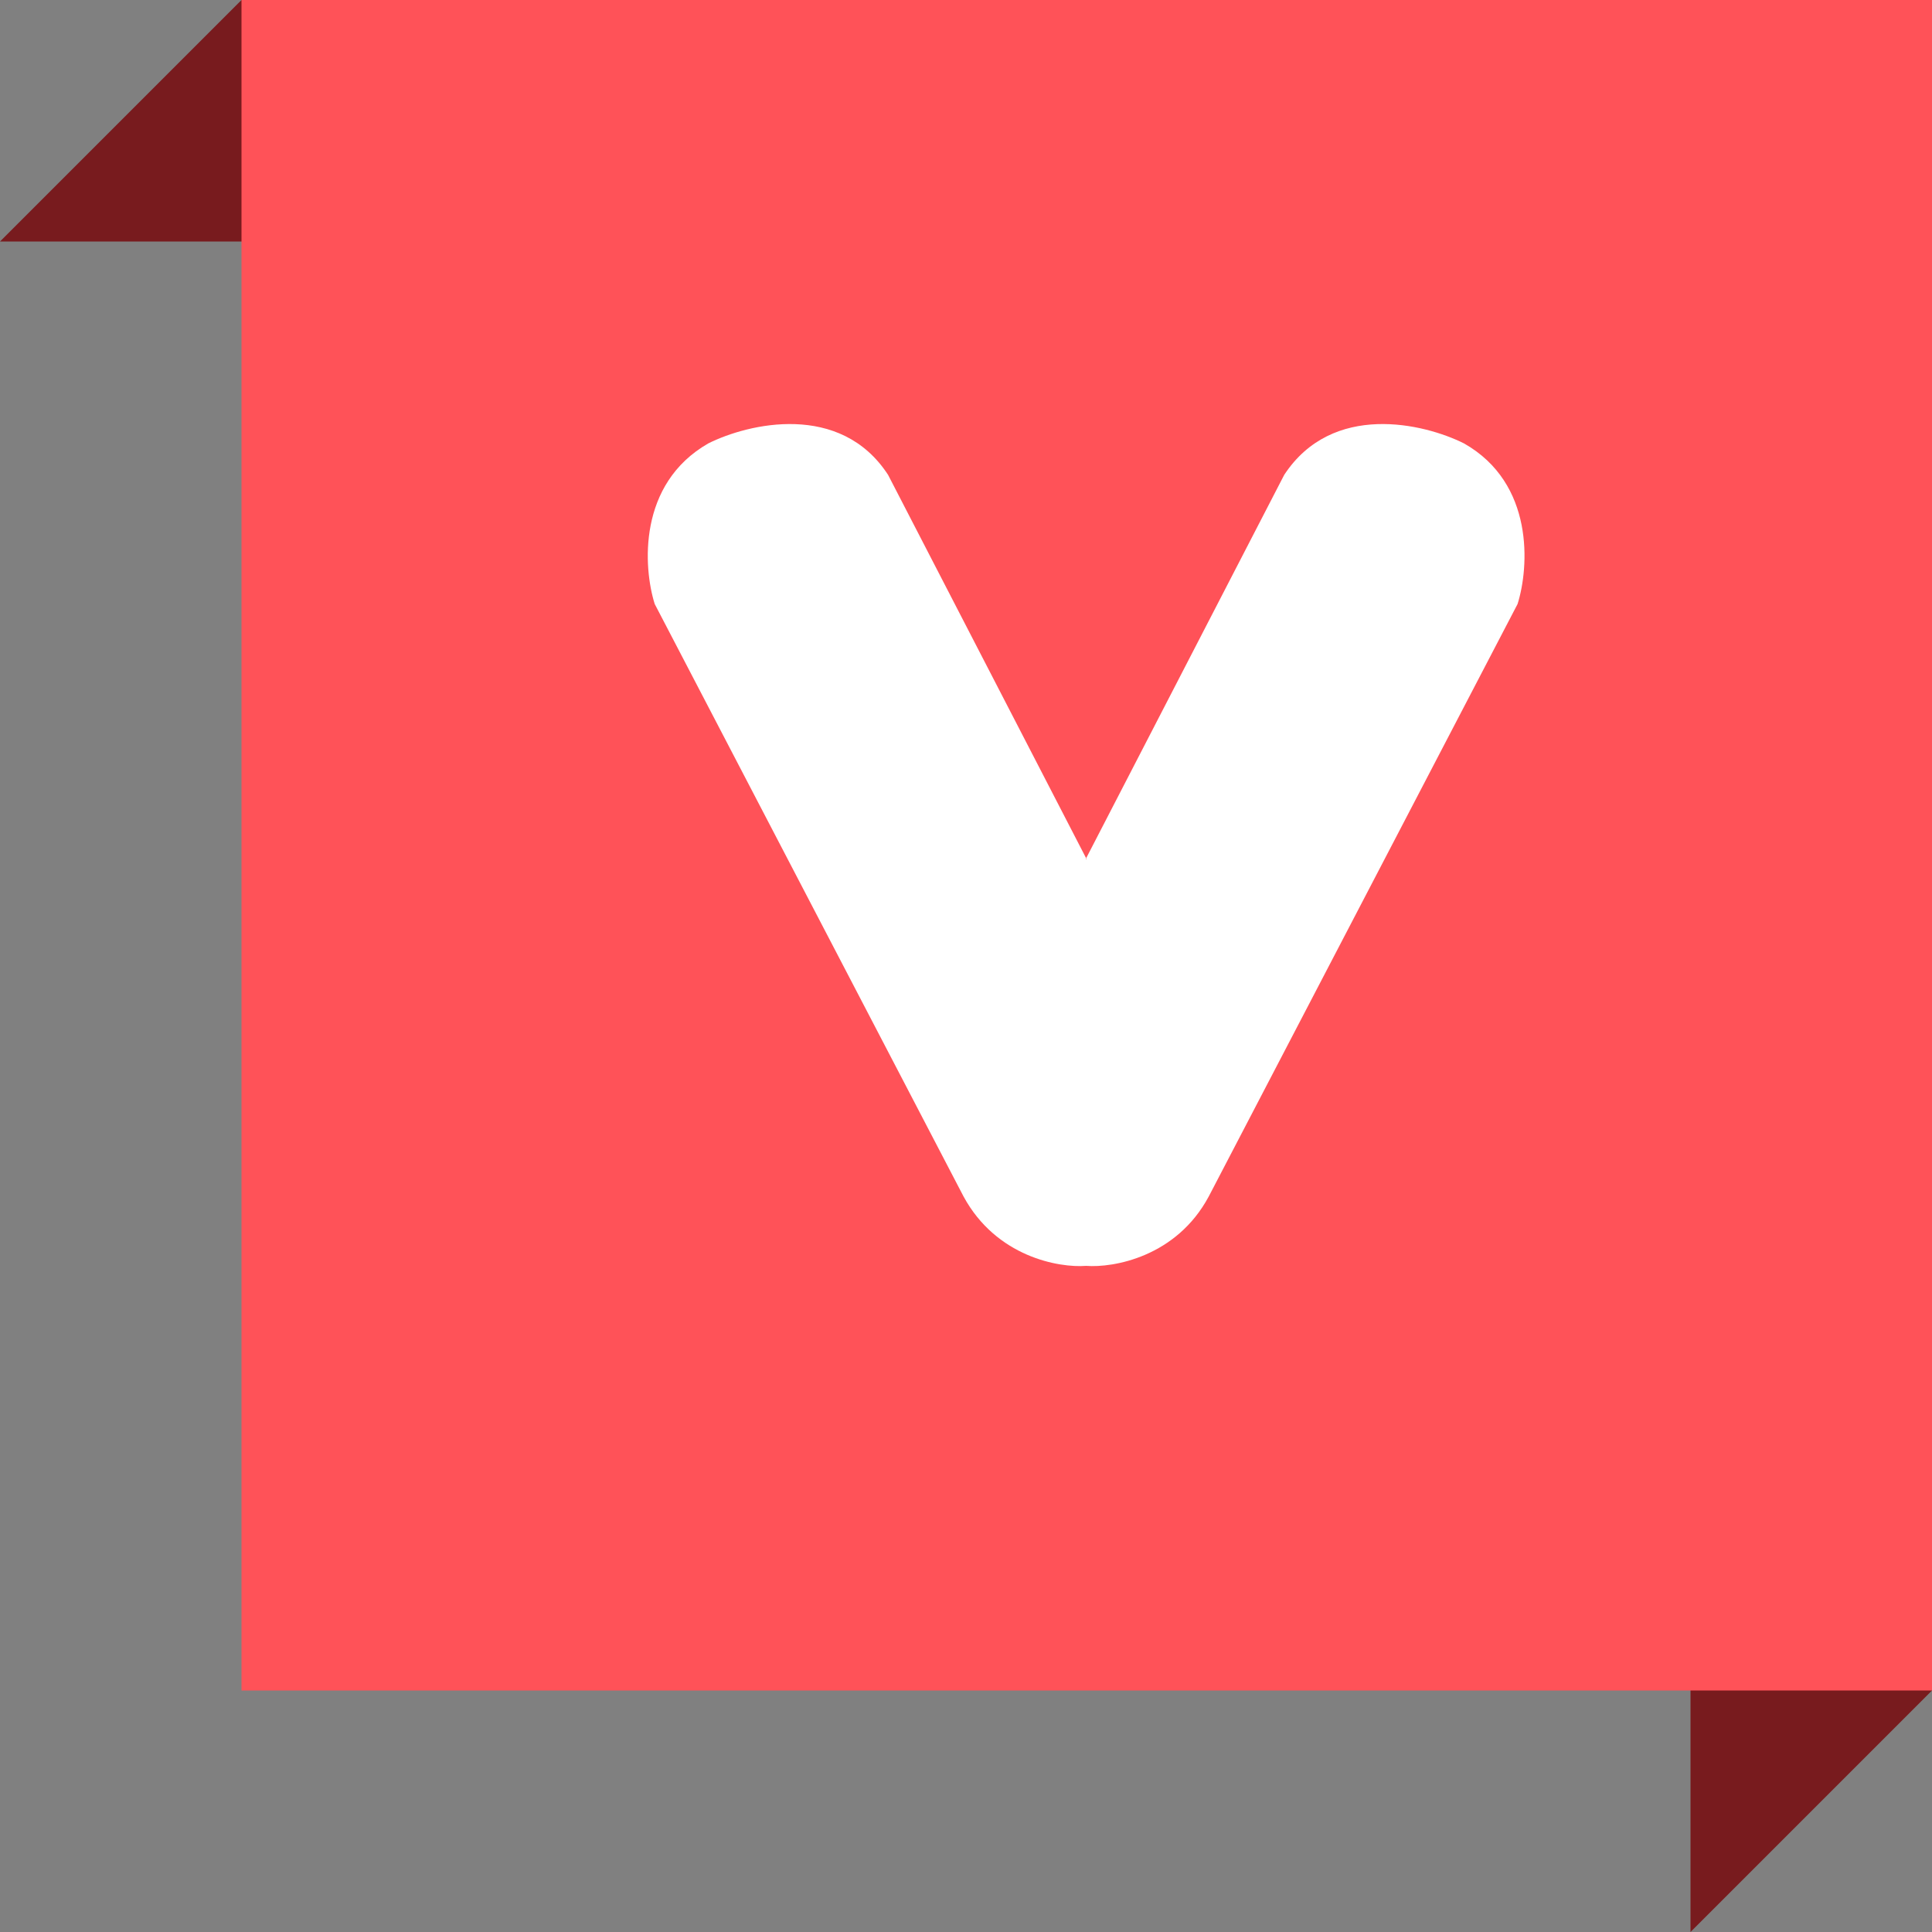 <svg width="24" height="24" viewBox="0 0 24 24" fill="none" xmlns="http://www.w3.org/2000/svg">
<rect x="0" y="0" width="24" height="24" fill="#808080" stroke="none"/>
<path d="M0 3L3 0L6 3H0Z" fill="#781B1E"/>
<path d="M21 18L24 21L21 24V18Z" fill="#781B1E"/>
<path d="M24 0H3V21H24V0Z" fill="#FF5258"/>
<path fill-rule="evenodd" clip-rule="evenodd" d="M13.498 10.672L11.032 5.899C10.44 4.989 9.297 5.259 8.799 5.508C7.921 6.011 7.99 7.048 8.133 7.503L11.969 14.862C12.376 15.614 13.154 15.751 13.492 15.725C13.831 15.751 14.614 15.614 15.016 14.862L18.852 7.503C18.995 7.048 19.064 6.005 18.186 5.508C17.688 5.259 16.551 4.989 15.953 5.899L13.487 10.672H13.498Z" fill="white"/>
</svg>
